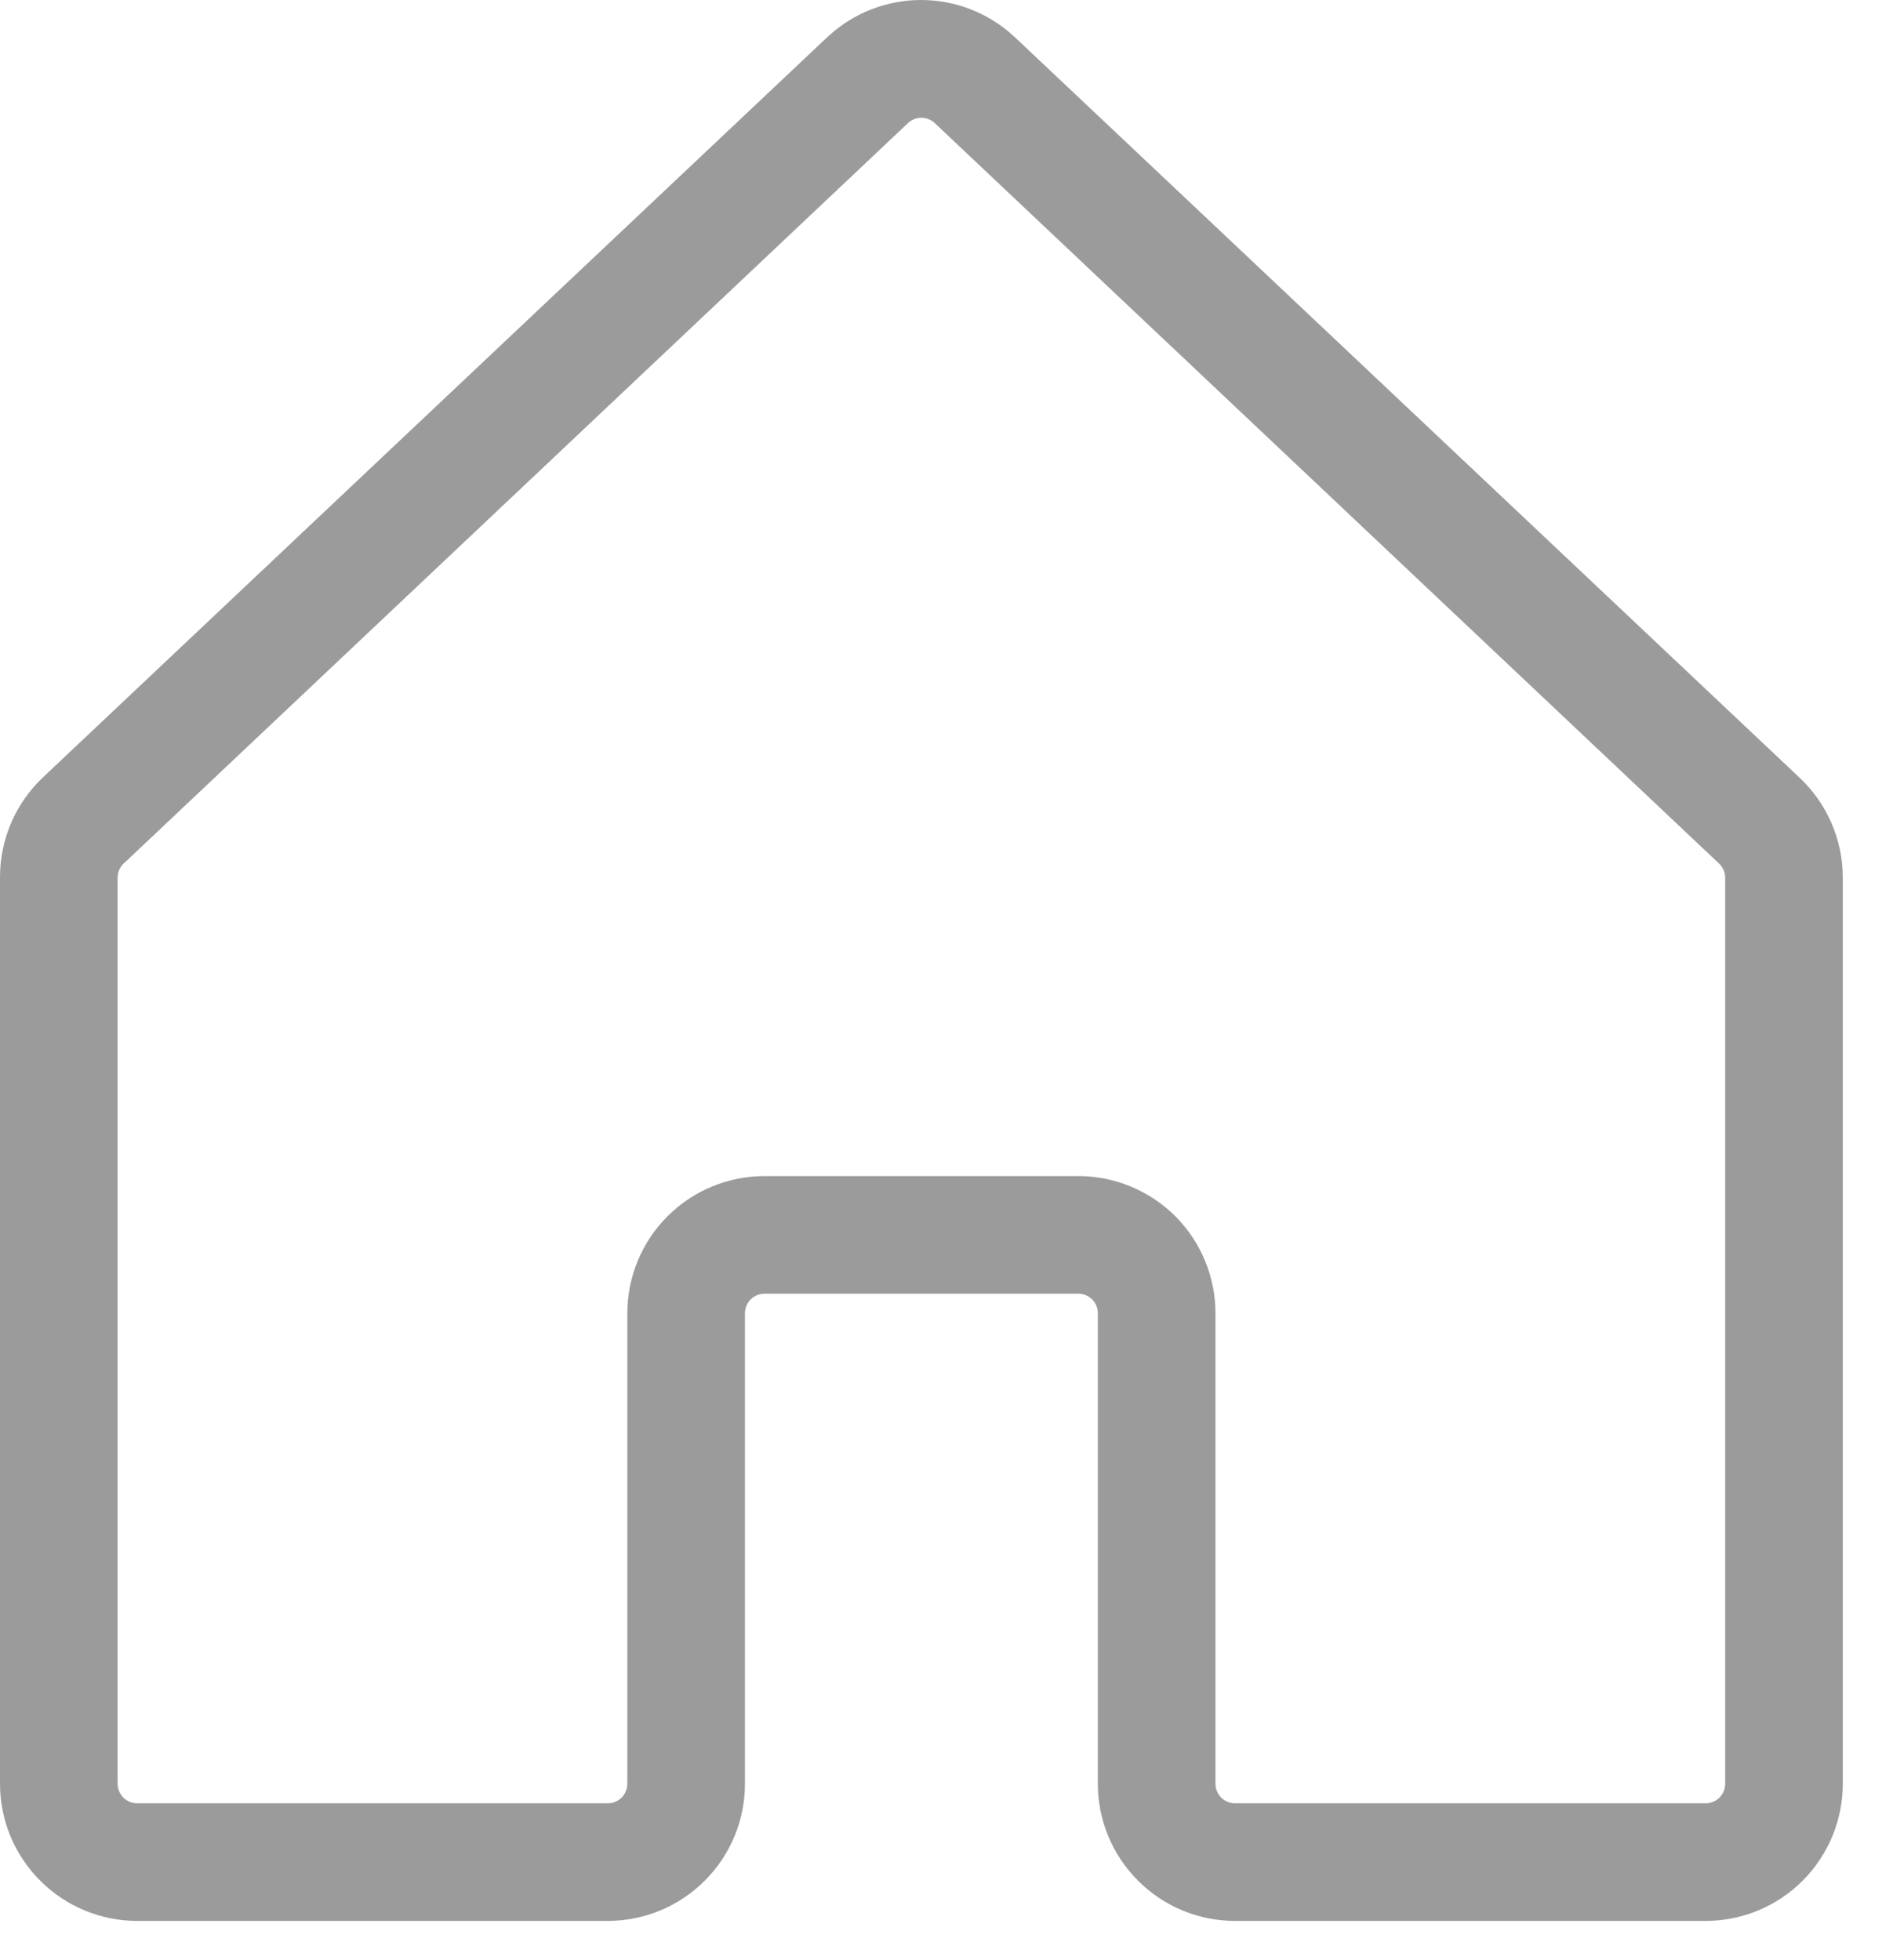 <svg width="24" height="25" viewBox="0 0 24 25" fill="none" xmlns="http://www.w3.org/2000/svg">
<path d="M22.934 9.905L12.934 0.467L12.922 0.457C12.601 0.163 12.181 0 11.746 0C11.31 0 10.89 0.163 10.569 0.457L10.557 0.467L0.558 9.905C0.381 10.07 0.24 10.269 0.144 10.491C0.048 10.713 -0.001 10.952 1.79925e-05 11.194V22.75C1.79925e-05 23.214 0.184 23.659 0.513 23.987C0.841 24.316 1.286 24.5 1.75 24.5H7.75C8.214 24.5 8.659 24.316 8.987 23.987C9.316 23.659 9.5 23.214 9.5 22.75V16.75C9.5 16.684 9.526 16.62 9.573 16.573C9.62 16.526 9.684 16.5 9.75 16.5H13.75C13.816 16.5 13.88 16.526 13.927 16.573C13.974 16.62 14 16.684 14 16.75V22.75C14 23.214 14.184 23.659 14.513 23.987C14.841 24.316 15.286 24.5 15.75 24.5H21.75C22.214 24.5 22.659 24.316 22.988 23.987C23.316 23.659 23.5 23.214 23.5 22.75V11.194C23.5 10.951 23.45 10.712 23.352 10.49C23.255 10.268 23.112 10.069 22.934 9.905ZM22 22.75C22 22.816 21.974 22.88 21.927 22.927C21.88 22.974 21.816 23 21.75 23H15.75C15.684 23 15.62 22.974 15.573 22.927C15.526 22.88 15.5 22.816 15.5 22.75V16.75C15.5 16.286 15.316 15.841 14.988 15.512C14.659 15.184 14.214 15 13.75 15H9.75C9.286 15 8.841 15.184 8.513 15.512C8.184 15.841 8 16.286 8 16.75V22.75C8 22.816 7.974 22.88 7.927 22.927C7.88 22.974 7.816 23 7.75 23H1.75C1.684 23 1.62 22.974 1.573 22.927C1.526 22.88 1.5 22.816 1.5 22.75V11.194C1.5 11.159 1.507 11.124 1.521 11.093C1.535 11.061 1.556 11.032 1.581 11.009L1.593 10.999L11.585 1.564C11.631 1.524 11.689 1.502 11.749 1.502C11.81 1.502 11.868 1.524 11.914 1.564L21.907 11L21.918 11.01C21.943 11.033 21.964 11.062 21.978 11.094C21.993 11.126 22 11.16 22 11.195V22.75Z" fill="#9B9B9B"/>
</svg>
